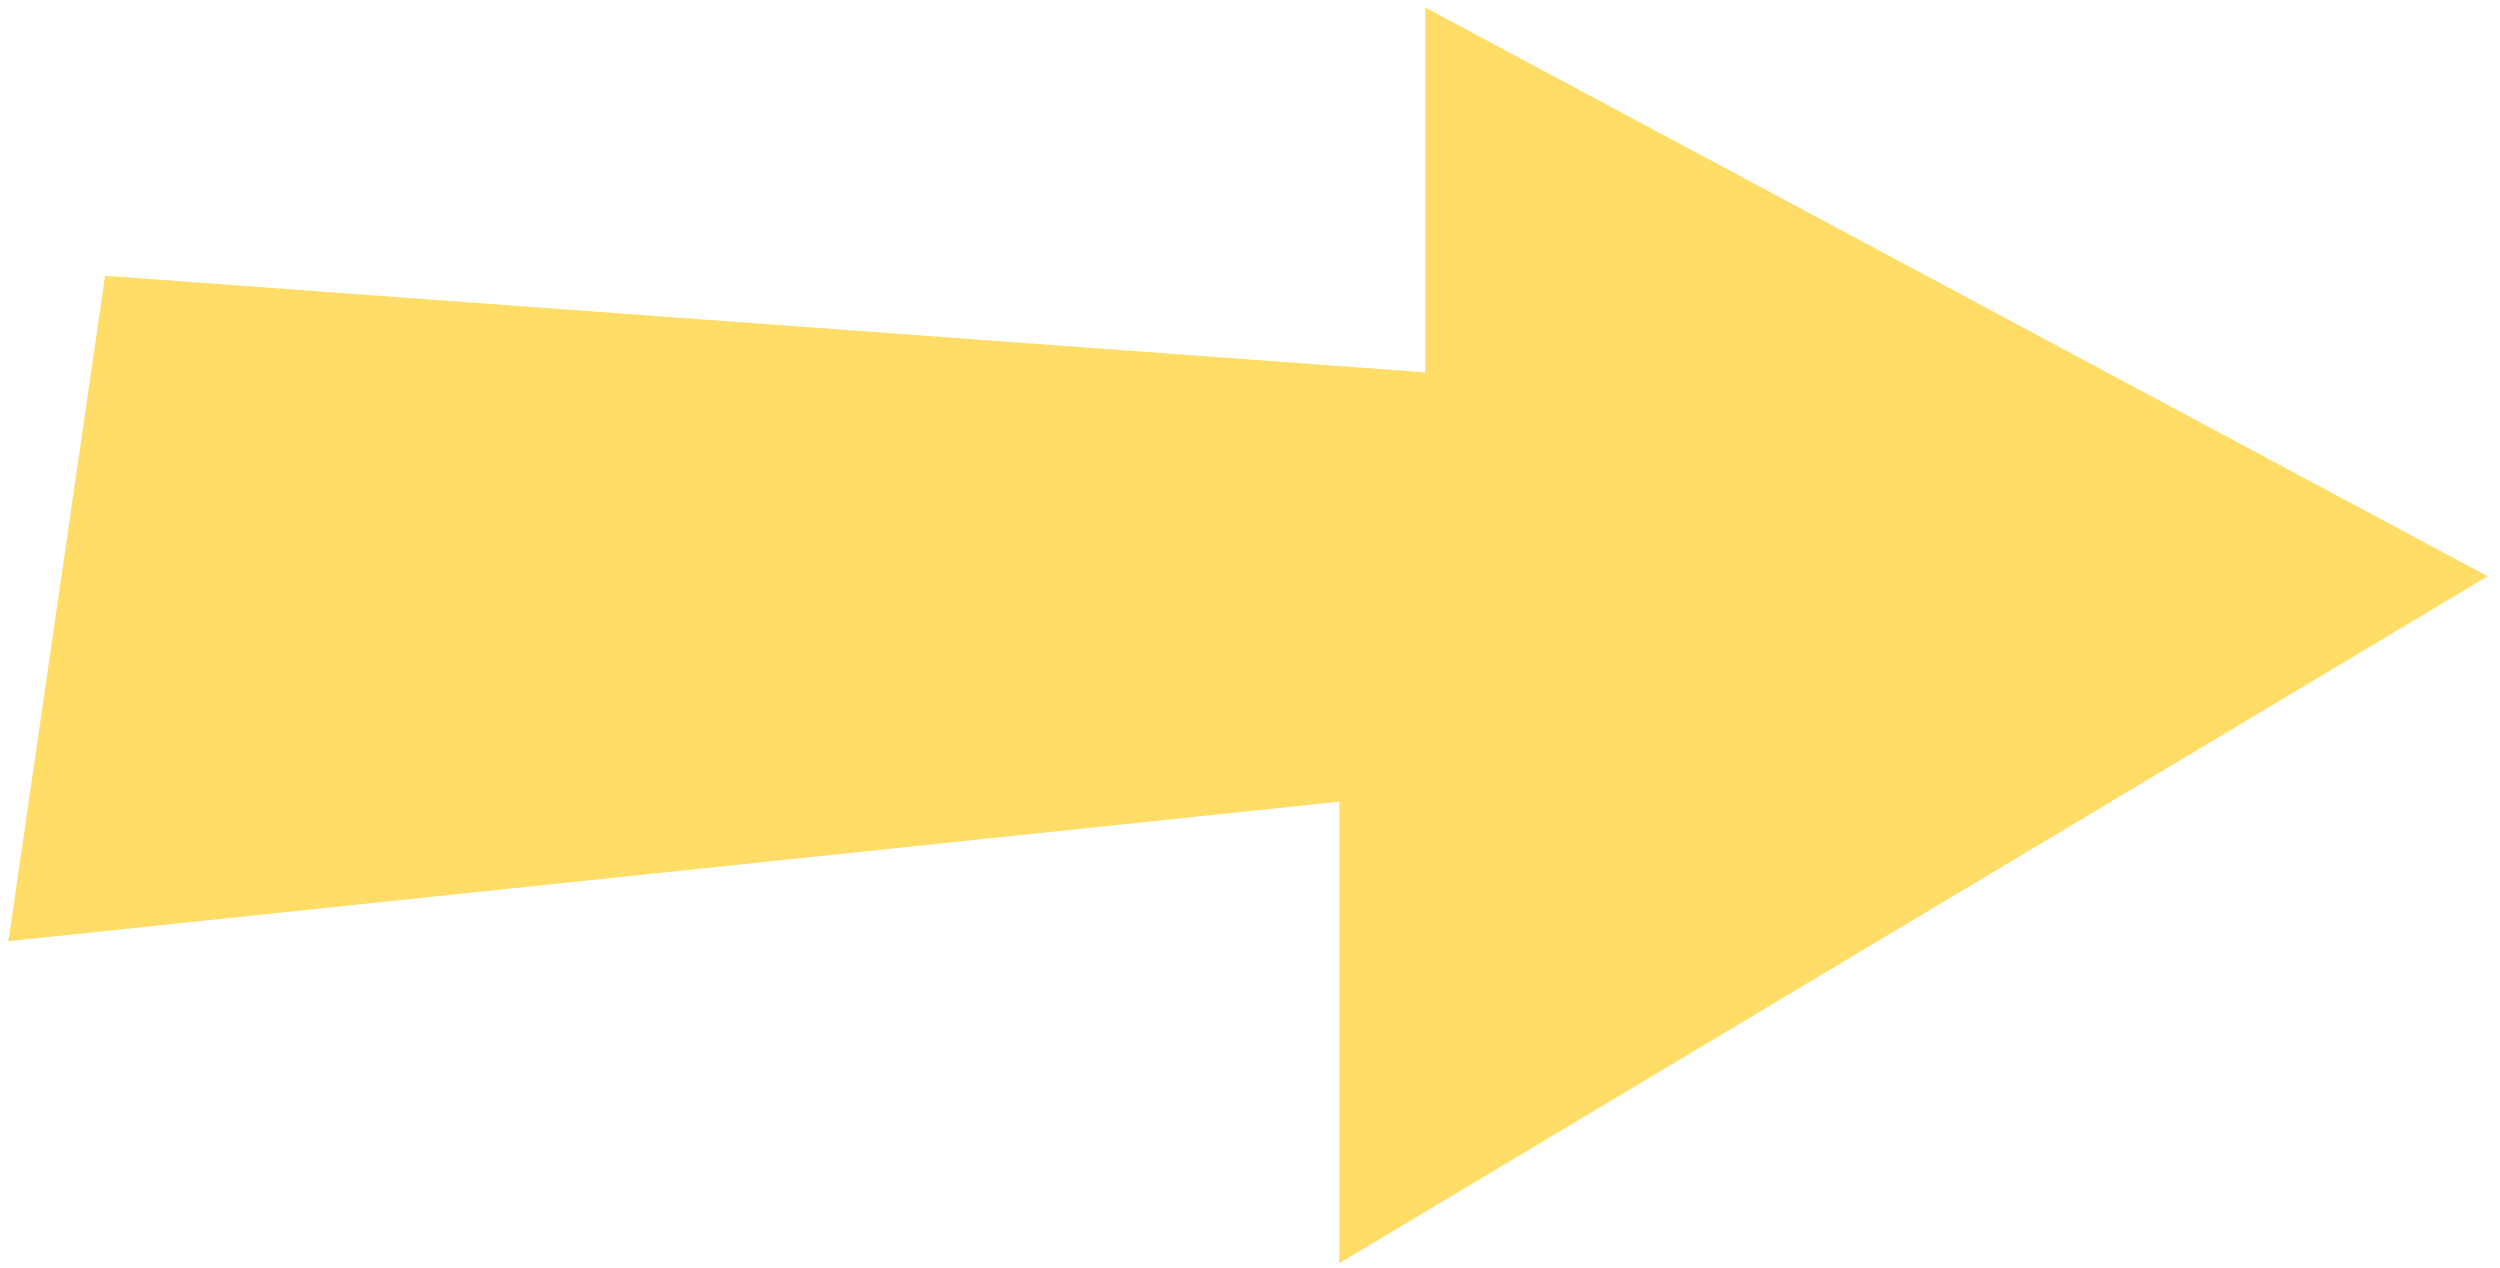 <svg width="71" height="36" viewBox="0 0 71 36" fill="none" xmlns="http://www.w3.org/2000/svg">
<path d="M38.038 22.767L0.239 26.729L2.984 7.832L40.475 10.575L40.475 0.212L70.65 16.366L38.038 35.874L38.038 22.767Z" fill="#FFDD66"/>
</svg>
